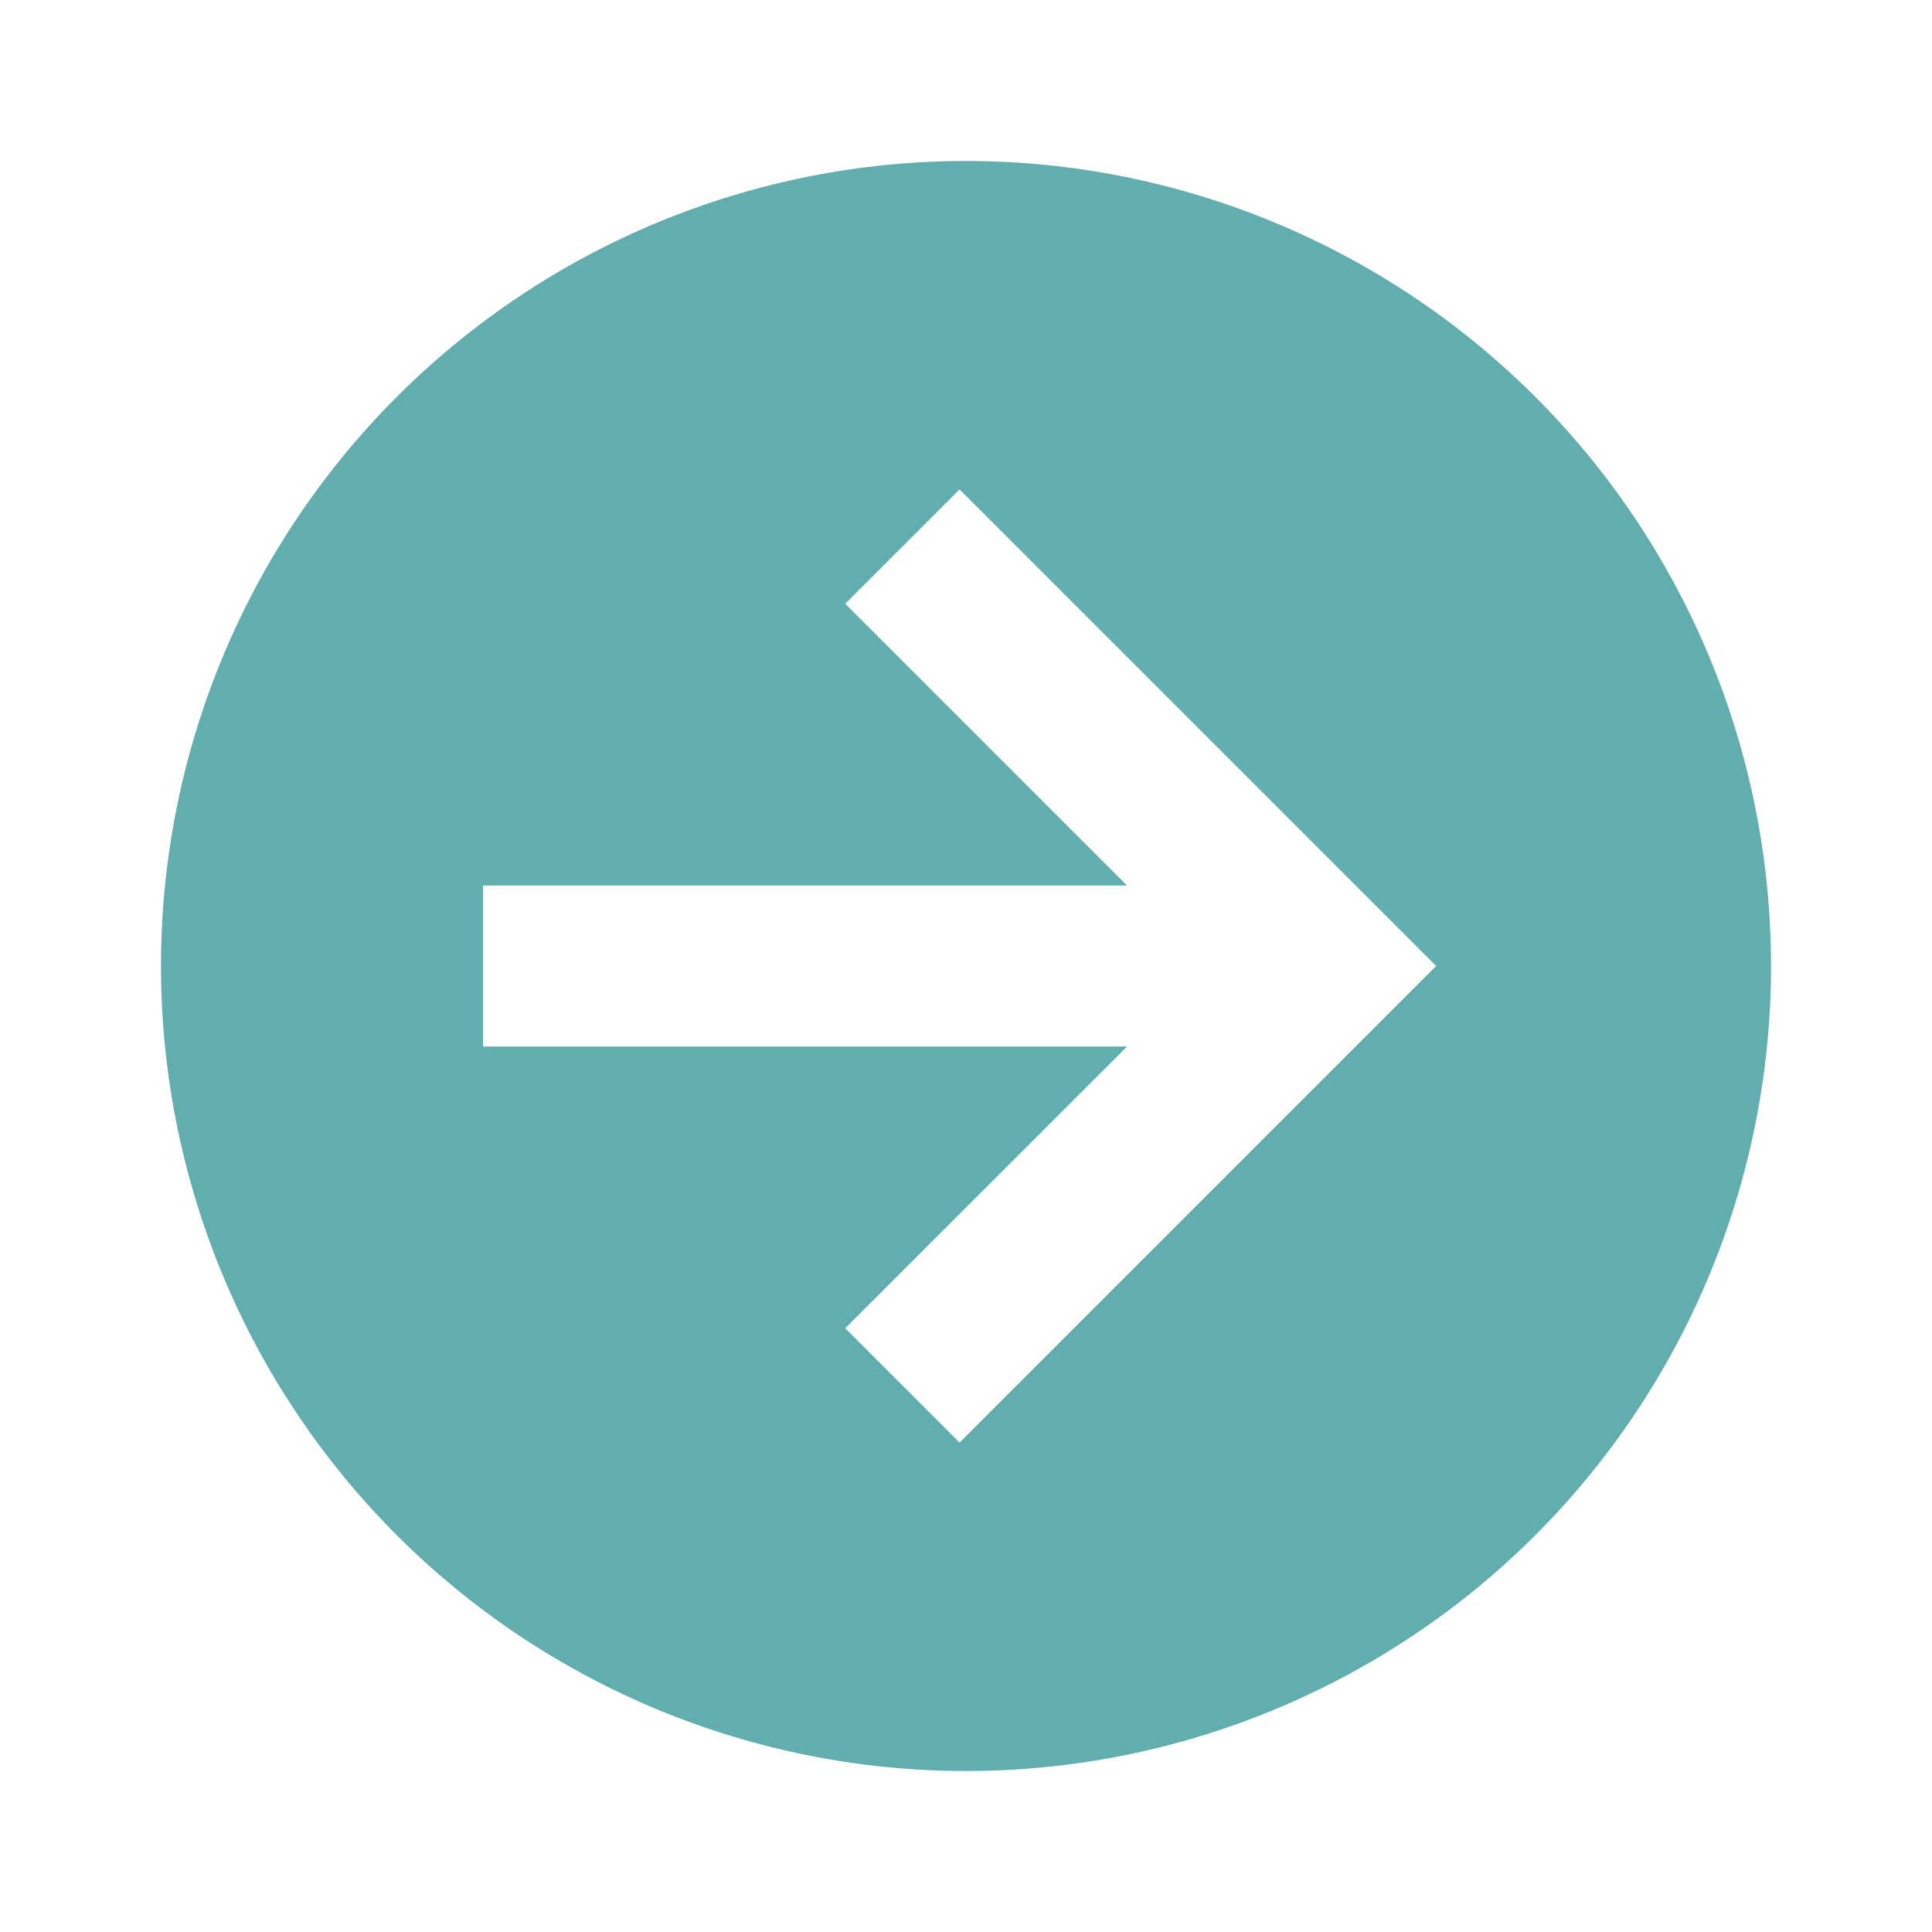 <svg width="28" height="28" viewBox="0 0 28 28" fill="none" xmlns="http://www.w3.org/2000/svg">
<path d="M25.667 14C25.667 17.094 24.438 20.062 22.25 22.25C20.062 24.438 17.094 25.667 14 25.667C12.468 25.667 10.951 25.365 9.536 24.779C8.12 24.192 6.834 23.333 5.751 22.25C3.563 20.062 2.333 17.094 2.333 14C2.333 10.906 3.563 7.939 5.751 5.751C7.939 3.563 10.906 2.333 14 2.333C15.532 2.333 17.049 2.635 18.465 3.222C19.88 3.808 21.166 4.667 22.25 5.751C23.333 6.834 24.192 8.12 24.779 9.536C25.365 10.951 25.667 12.468 25.667 14ZM7 15.167H16.334L12.25 19.25L13.907 20.907L20.814 14L13.907 7.093L12.25 8.75L16.334 12.834H7V15.167Z" fill="#62ADAD"/>
</svg>
